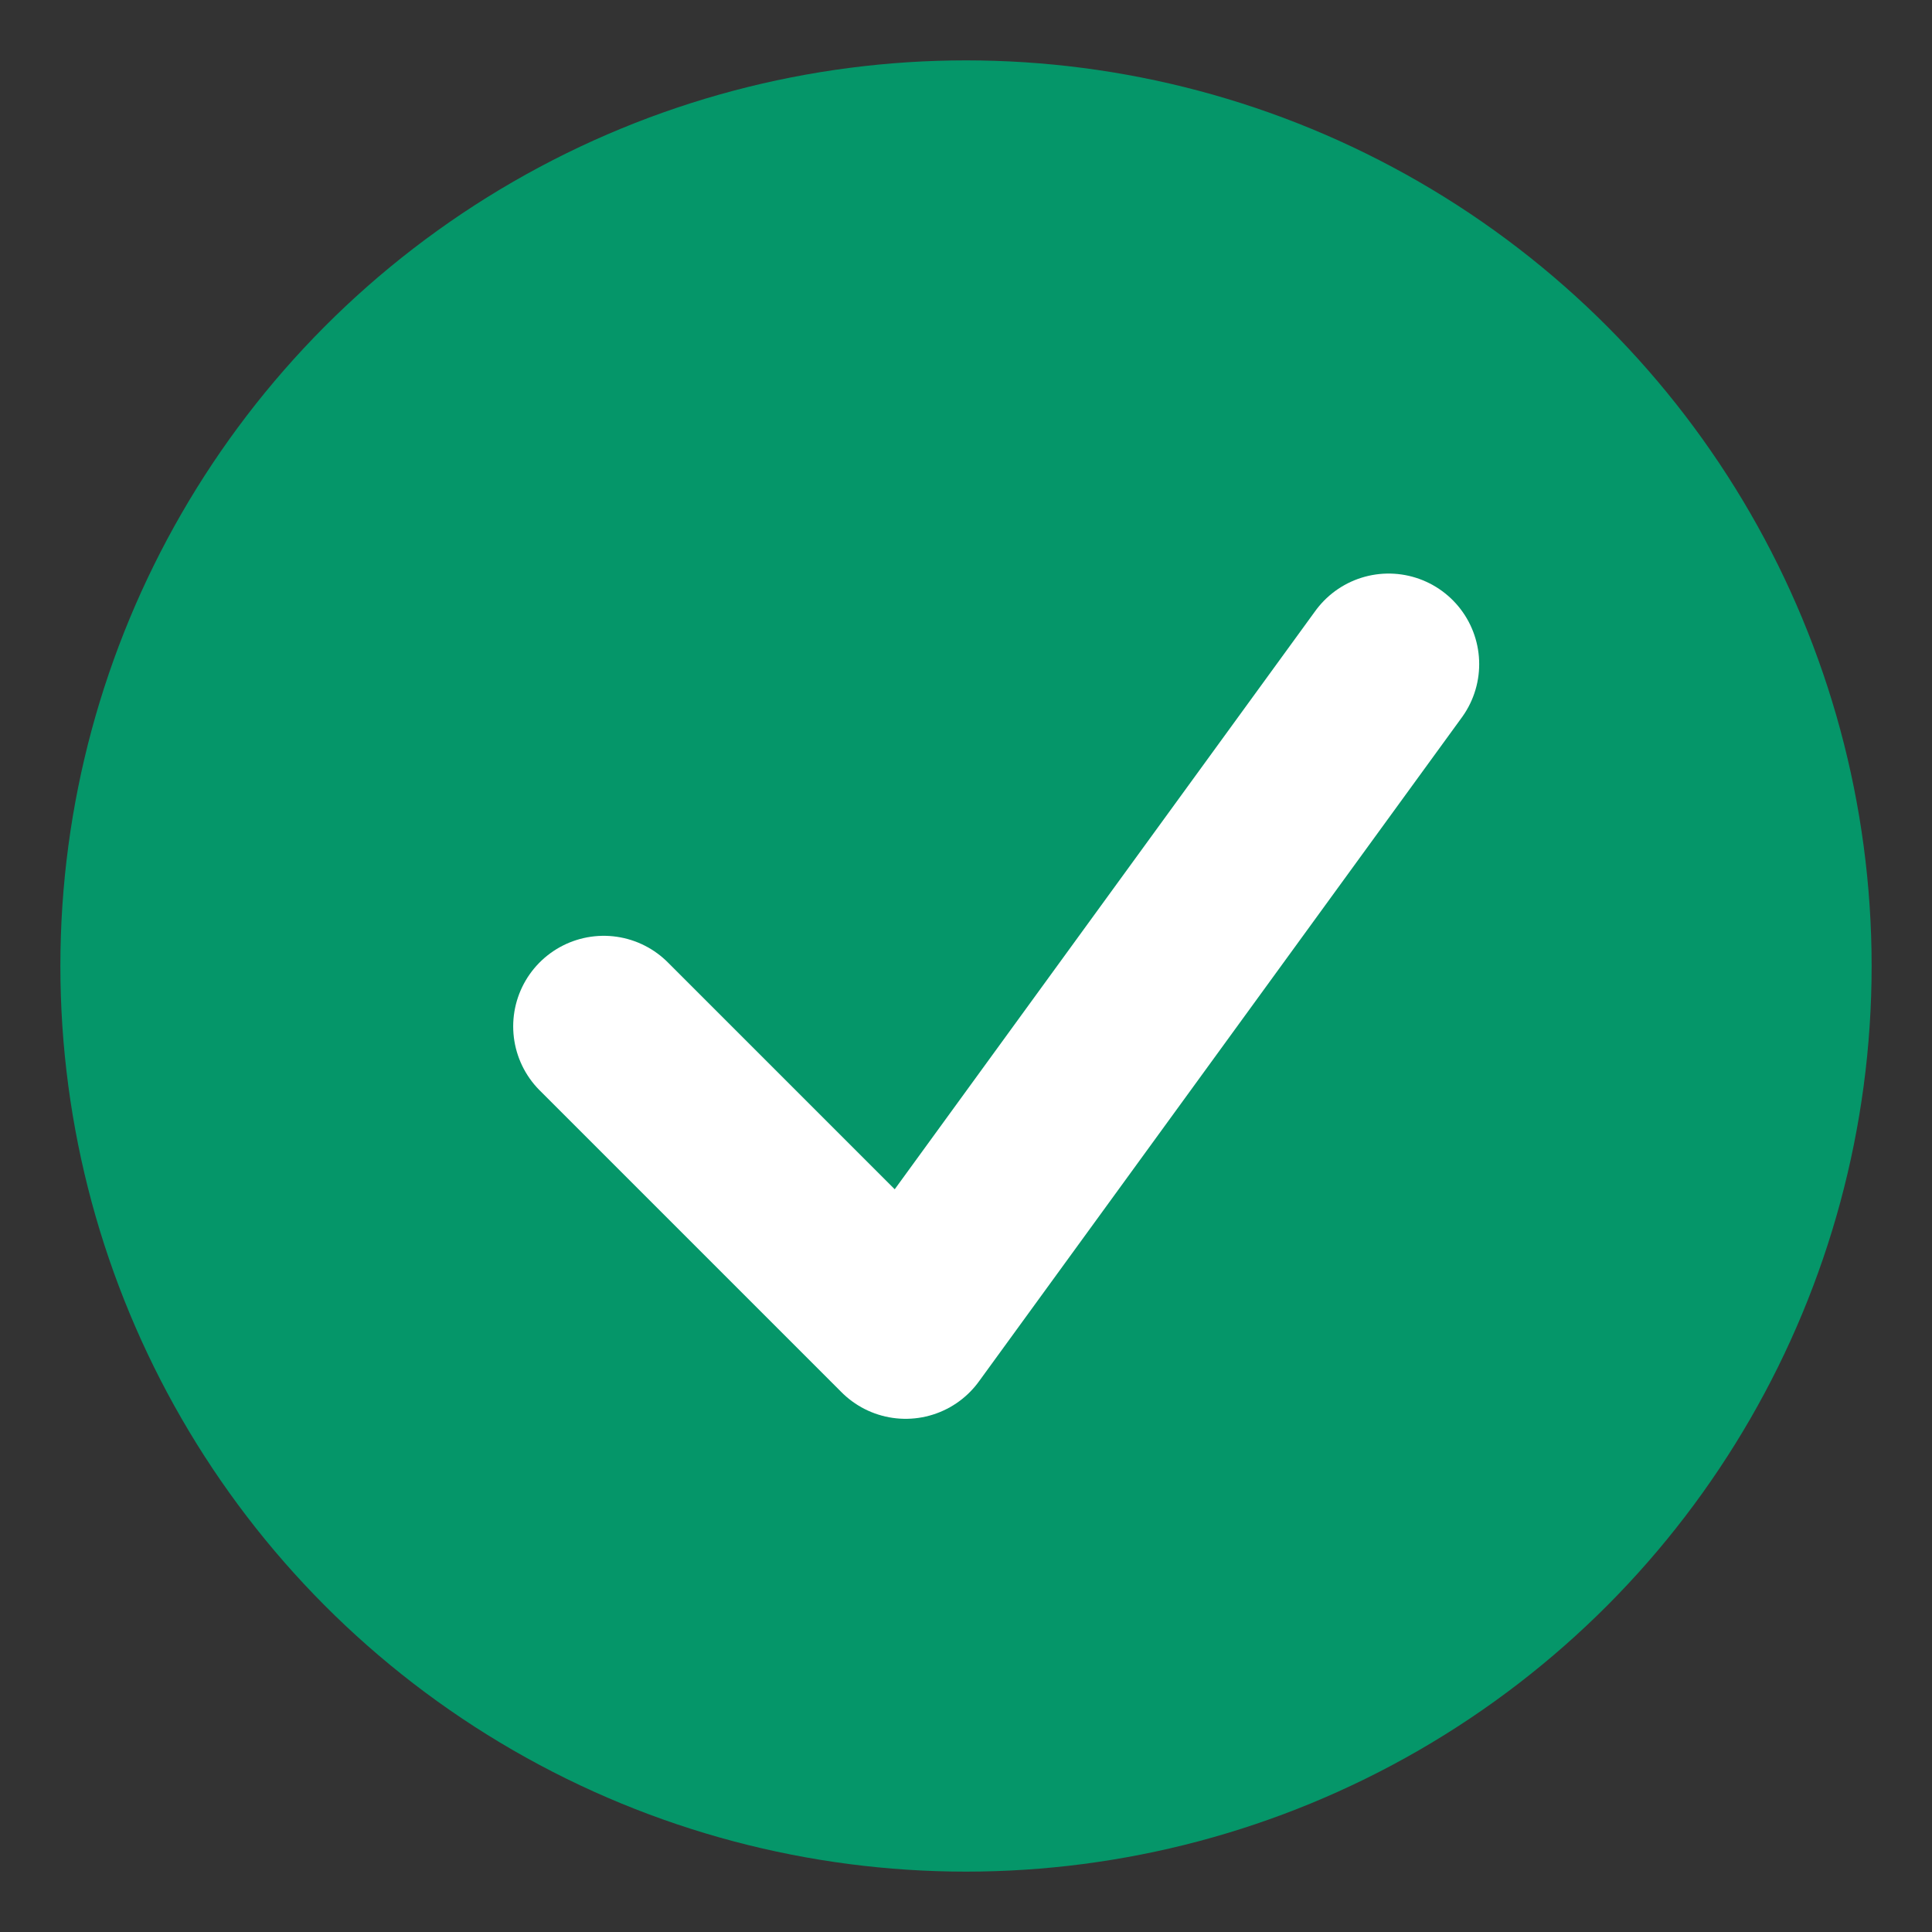 <svg xmlns="http://www.w3.org/2000/svg" viewBox="0 0 64 64">
  <rect x="0" y="0" width="64" height="64" fill="#333333" stroke="none"/>
  <circle cx="32" cy="32" r="30" fill="#059669"/>
  <polyline points="20,34 30,44 46,22" fill="none" stroke="#fff" stroke-width="6" stroke-linecap="round" stroke-linejoin="round"/>
</svg> 